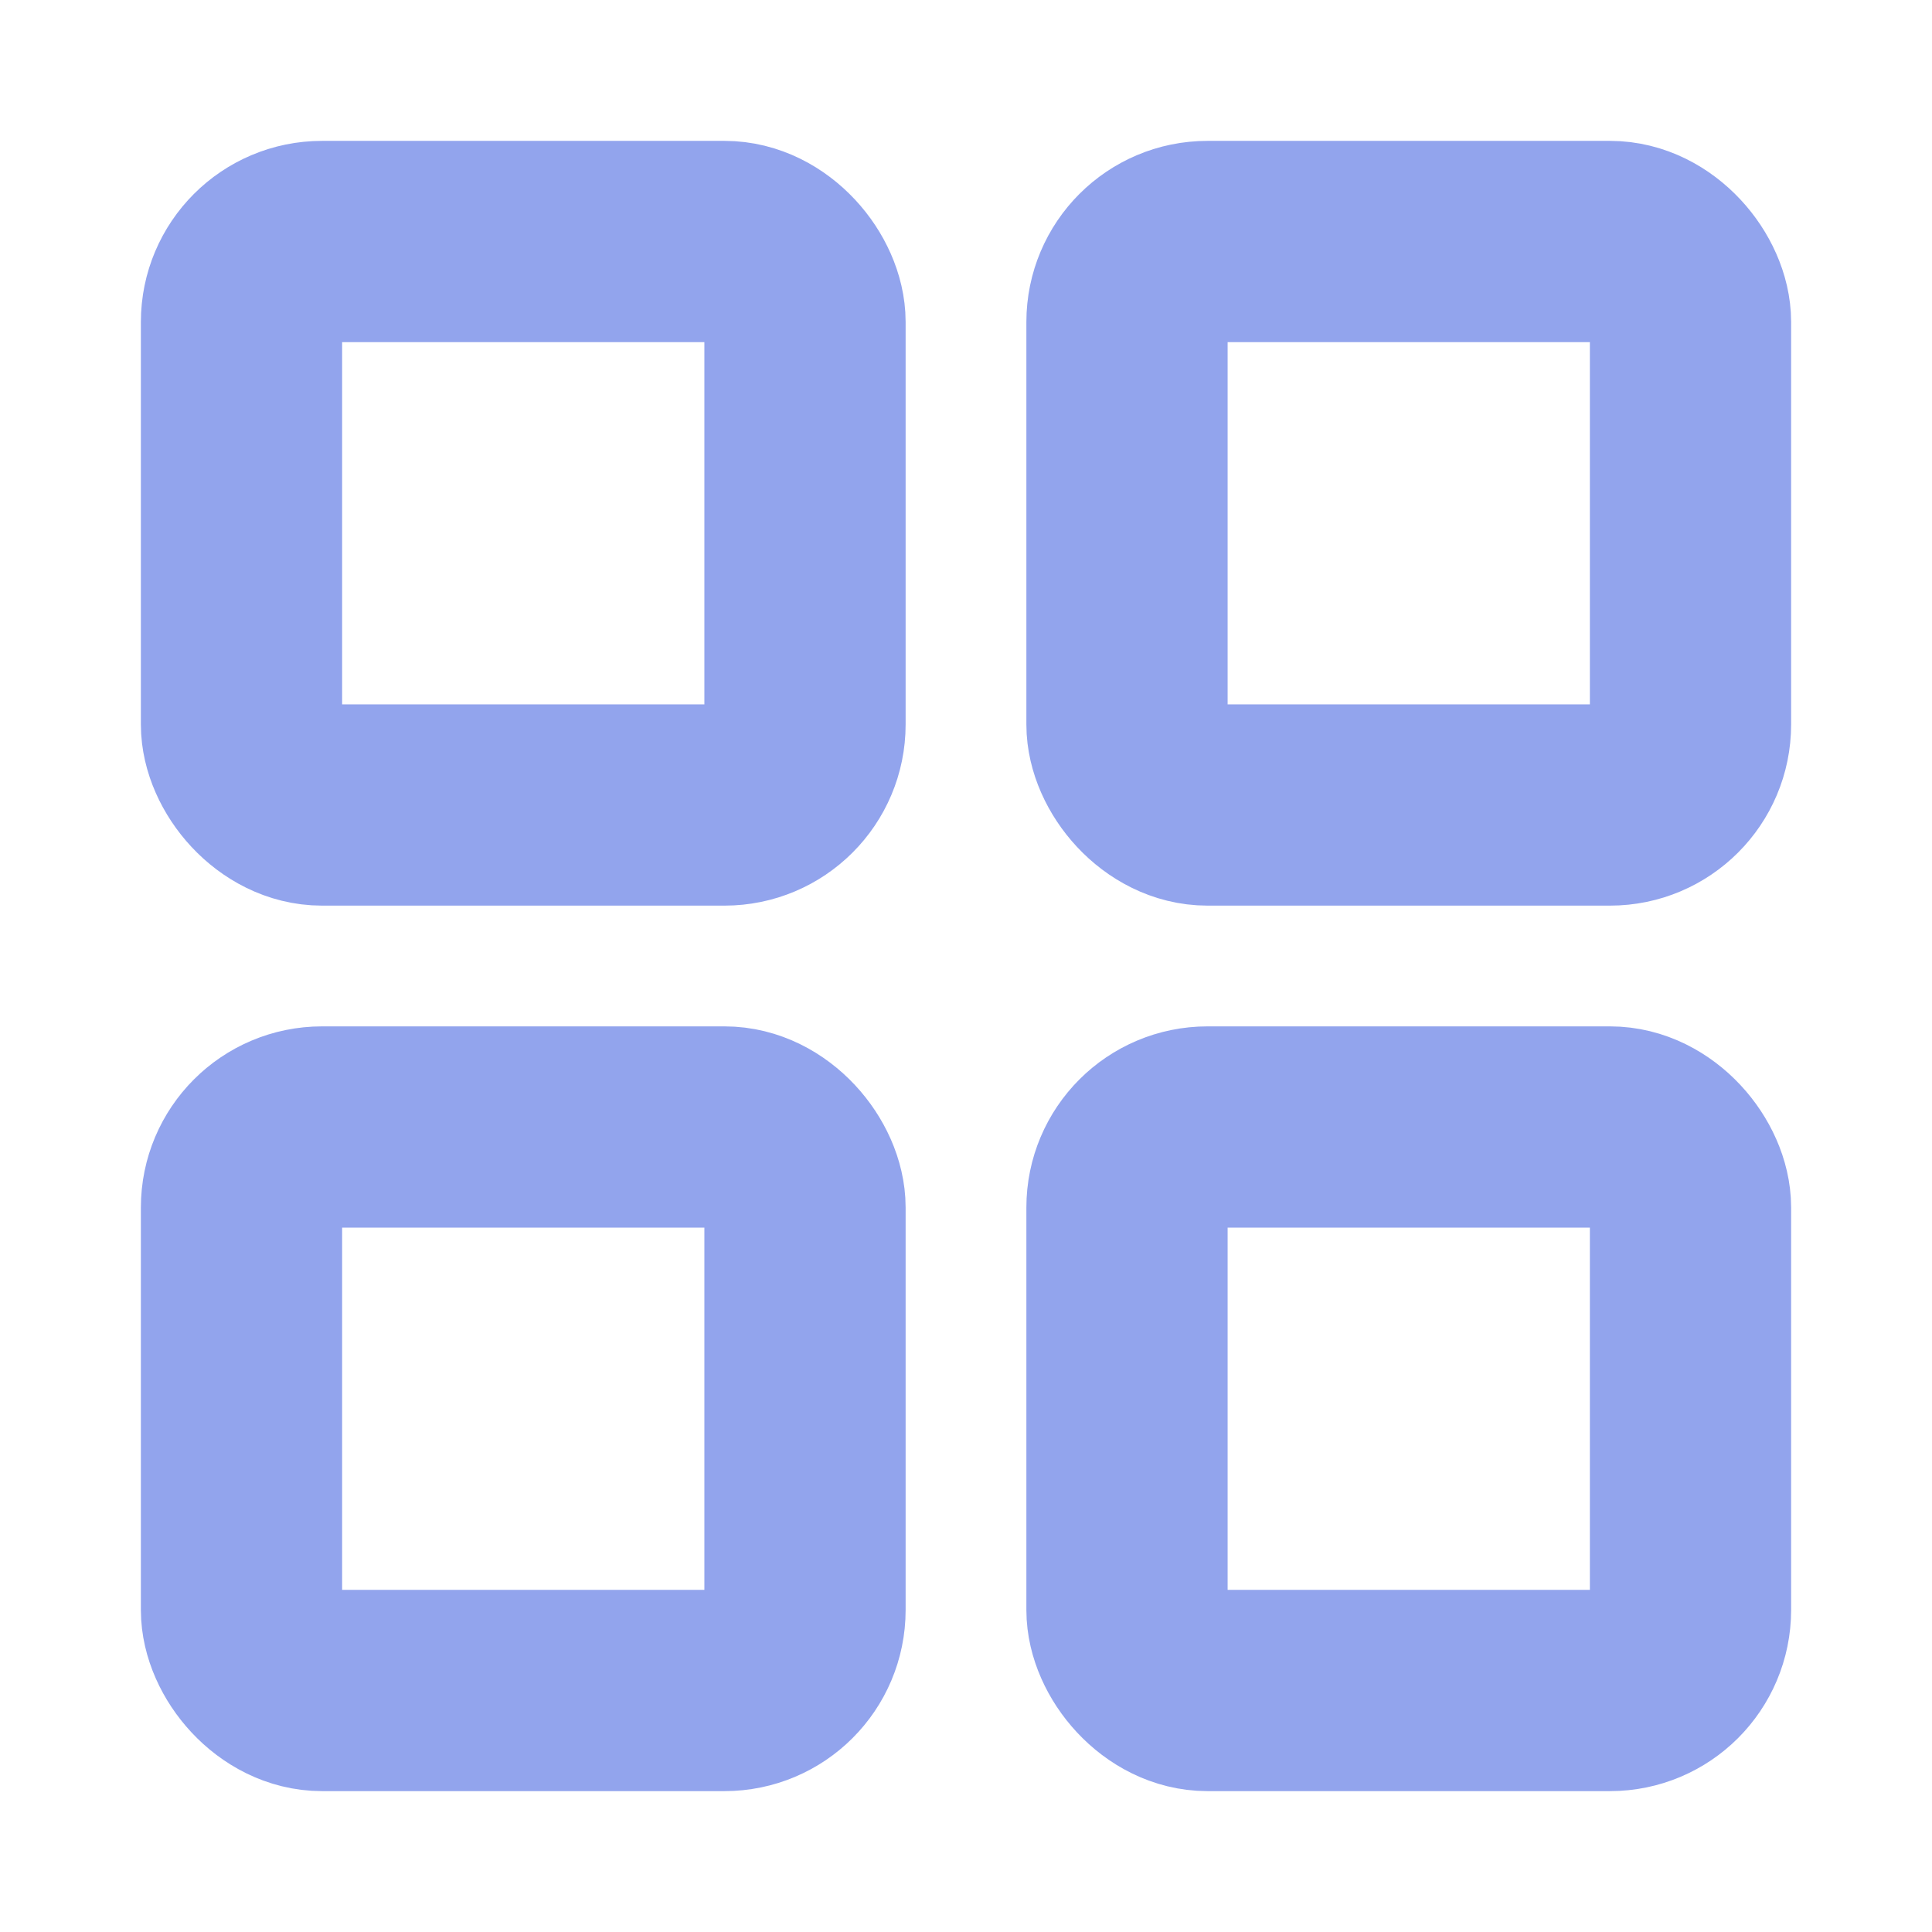<!-- from lucide.dev -->
<svg xmlns="http://www.w3.org/2000/svg" width="24" height="24" viewBox="0 0 24 24" fill="none" stroke="#92a4ed" stroke-width="2.5" stroke-linecap="round" stroke-linejoin="round" class="lucide lucide-layout-grid-icon lucide-layout-grid"><rect width="7" height="7" x="3" y="3" rx="1"/><rect width="7" height="7" x="14" y="3" rx="1"/><rect width="7" height="7" x="14" y="14" rx="1"/><rect width="7" height="7" x="3" y="14" rx="1"/></svg>